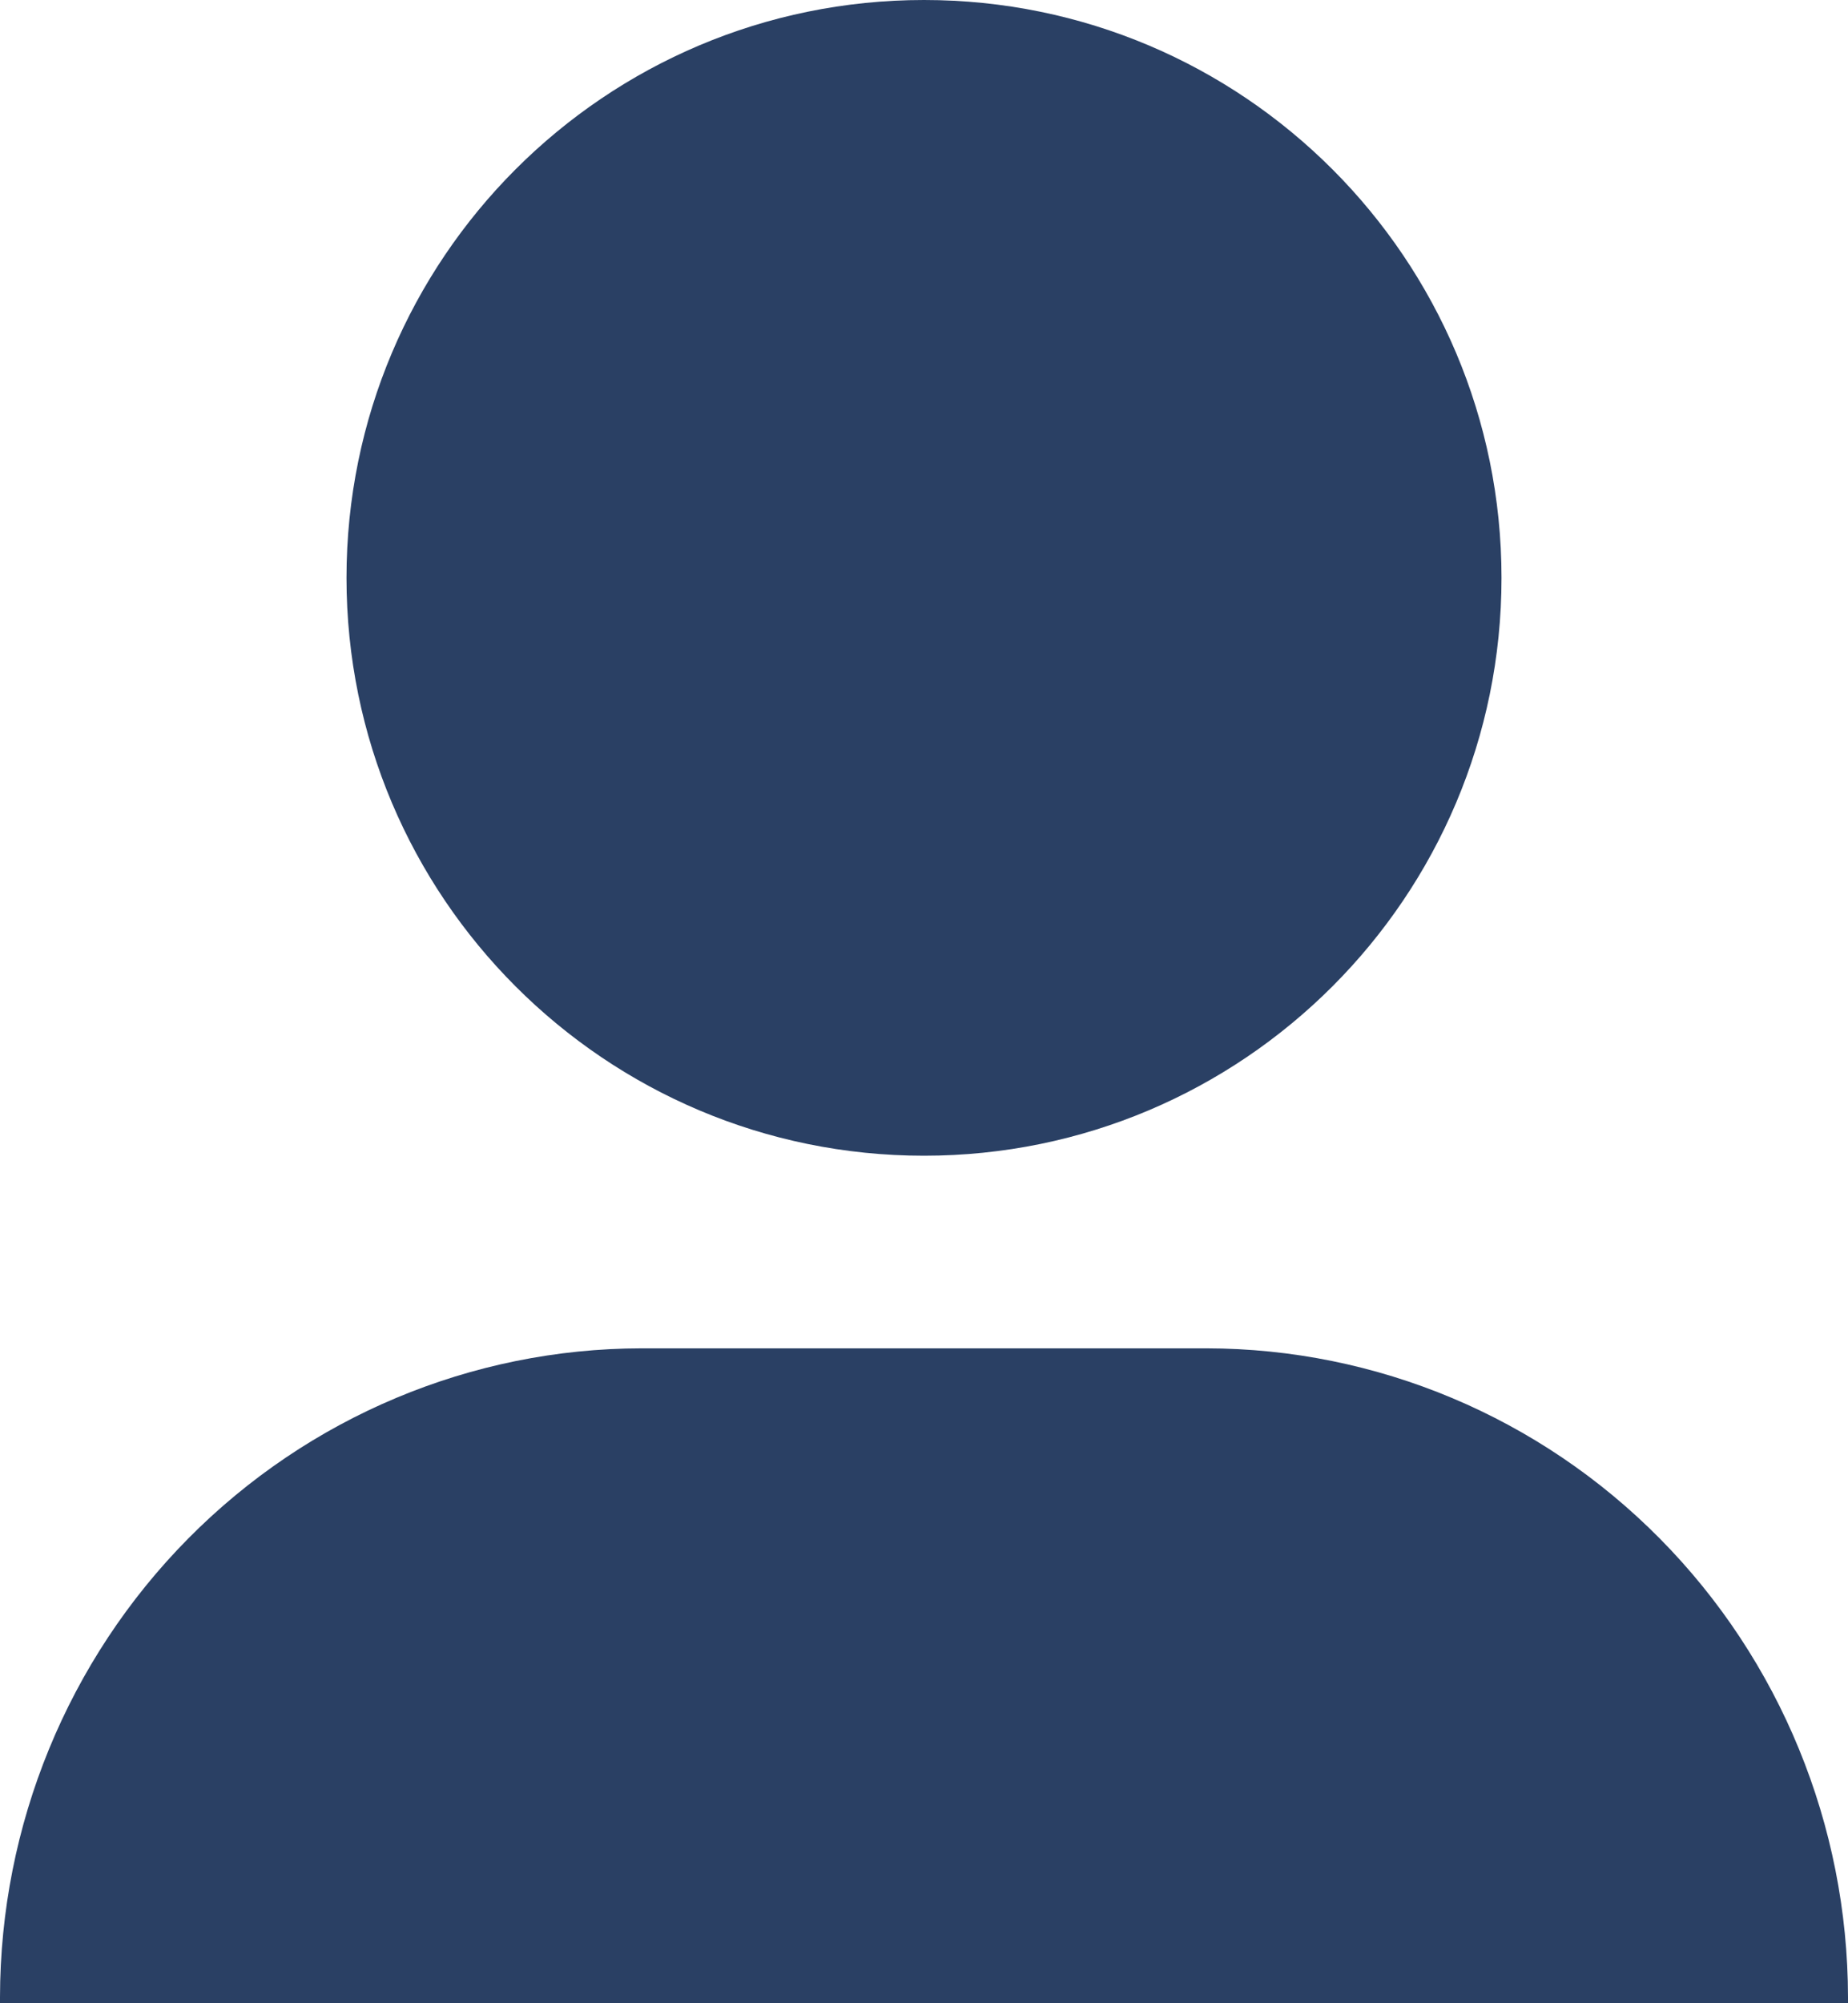 <svg width="48" height="52" viewBox="0 0 48 52" fill="none" xmlns="http://www.w3.org/2000/svg">
<path d="M24 30C32.284 30 39 23.284 39 15C39 6.716 32.284 0 24 0C15.716 0 9 6.716 9 15C9 23.284 15.716 30 24 30Z" fill="#2A4064"/>
<path d="M48 52H0V51.845C0.005 47.379 1.762 43.097 4.886 39.94C8.01 36.782 12.245 35.005 16.662 35H31.338C35.755 35.005 39.99 36.781 43.114 39.94C46.238 43.097 47.995 47.379 48 51.845V52Z" fill="#2A4064"/>
</svg>
